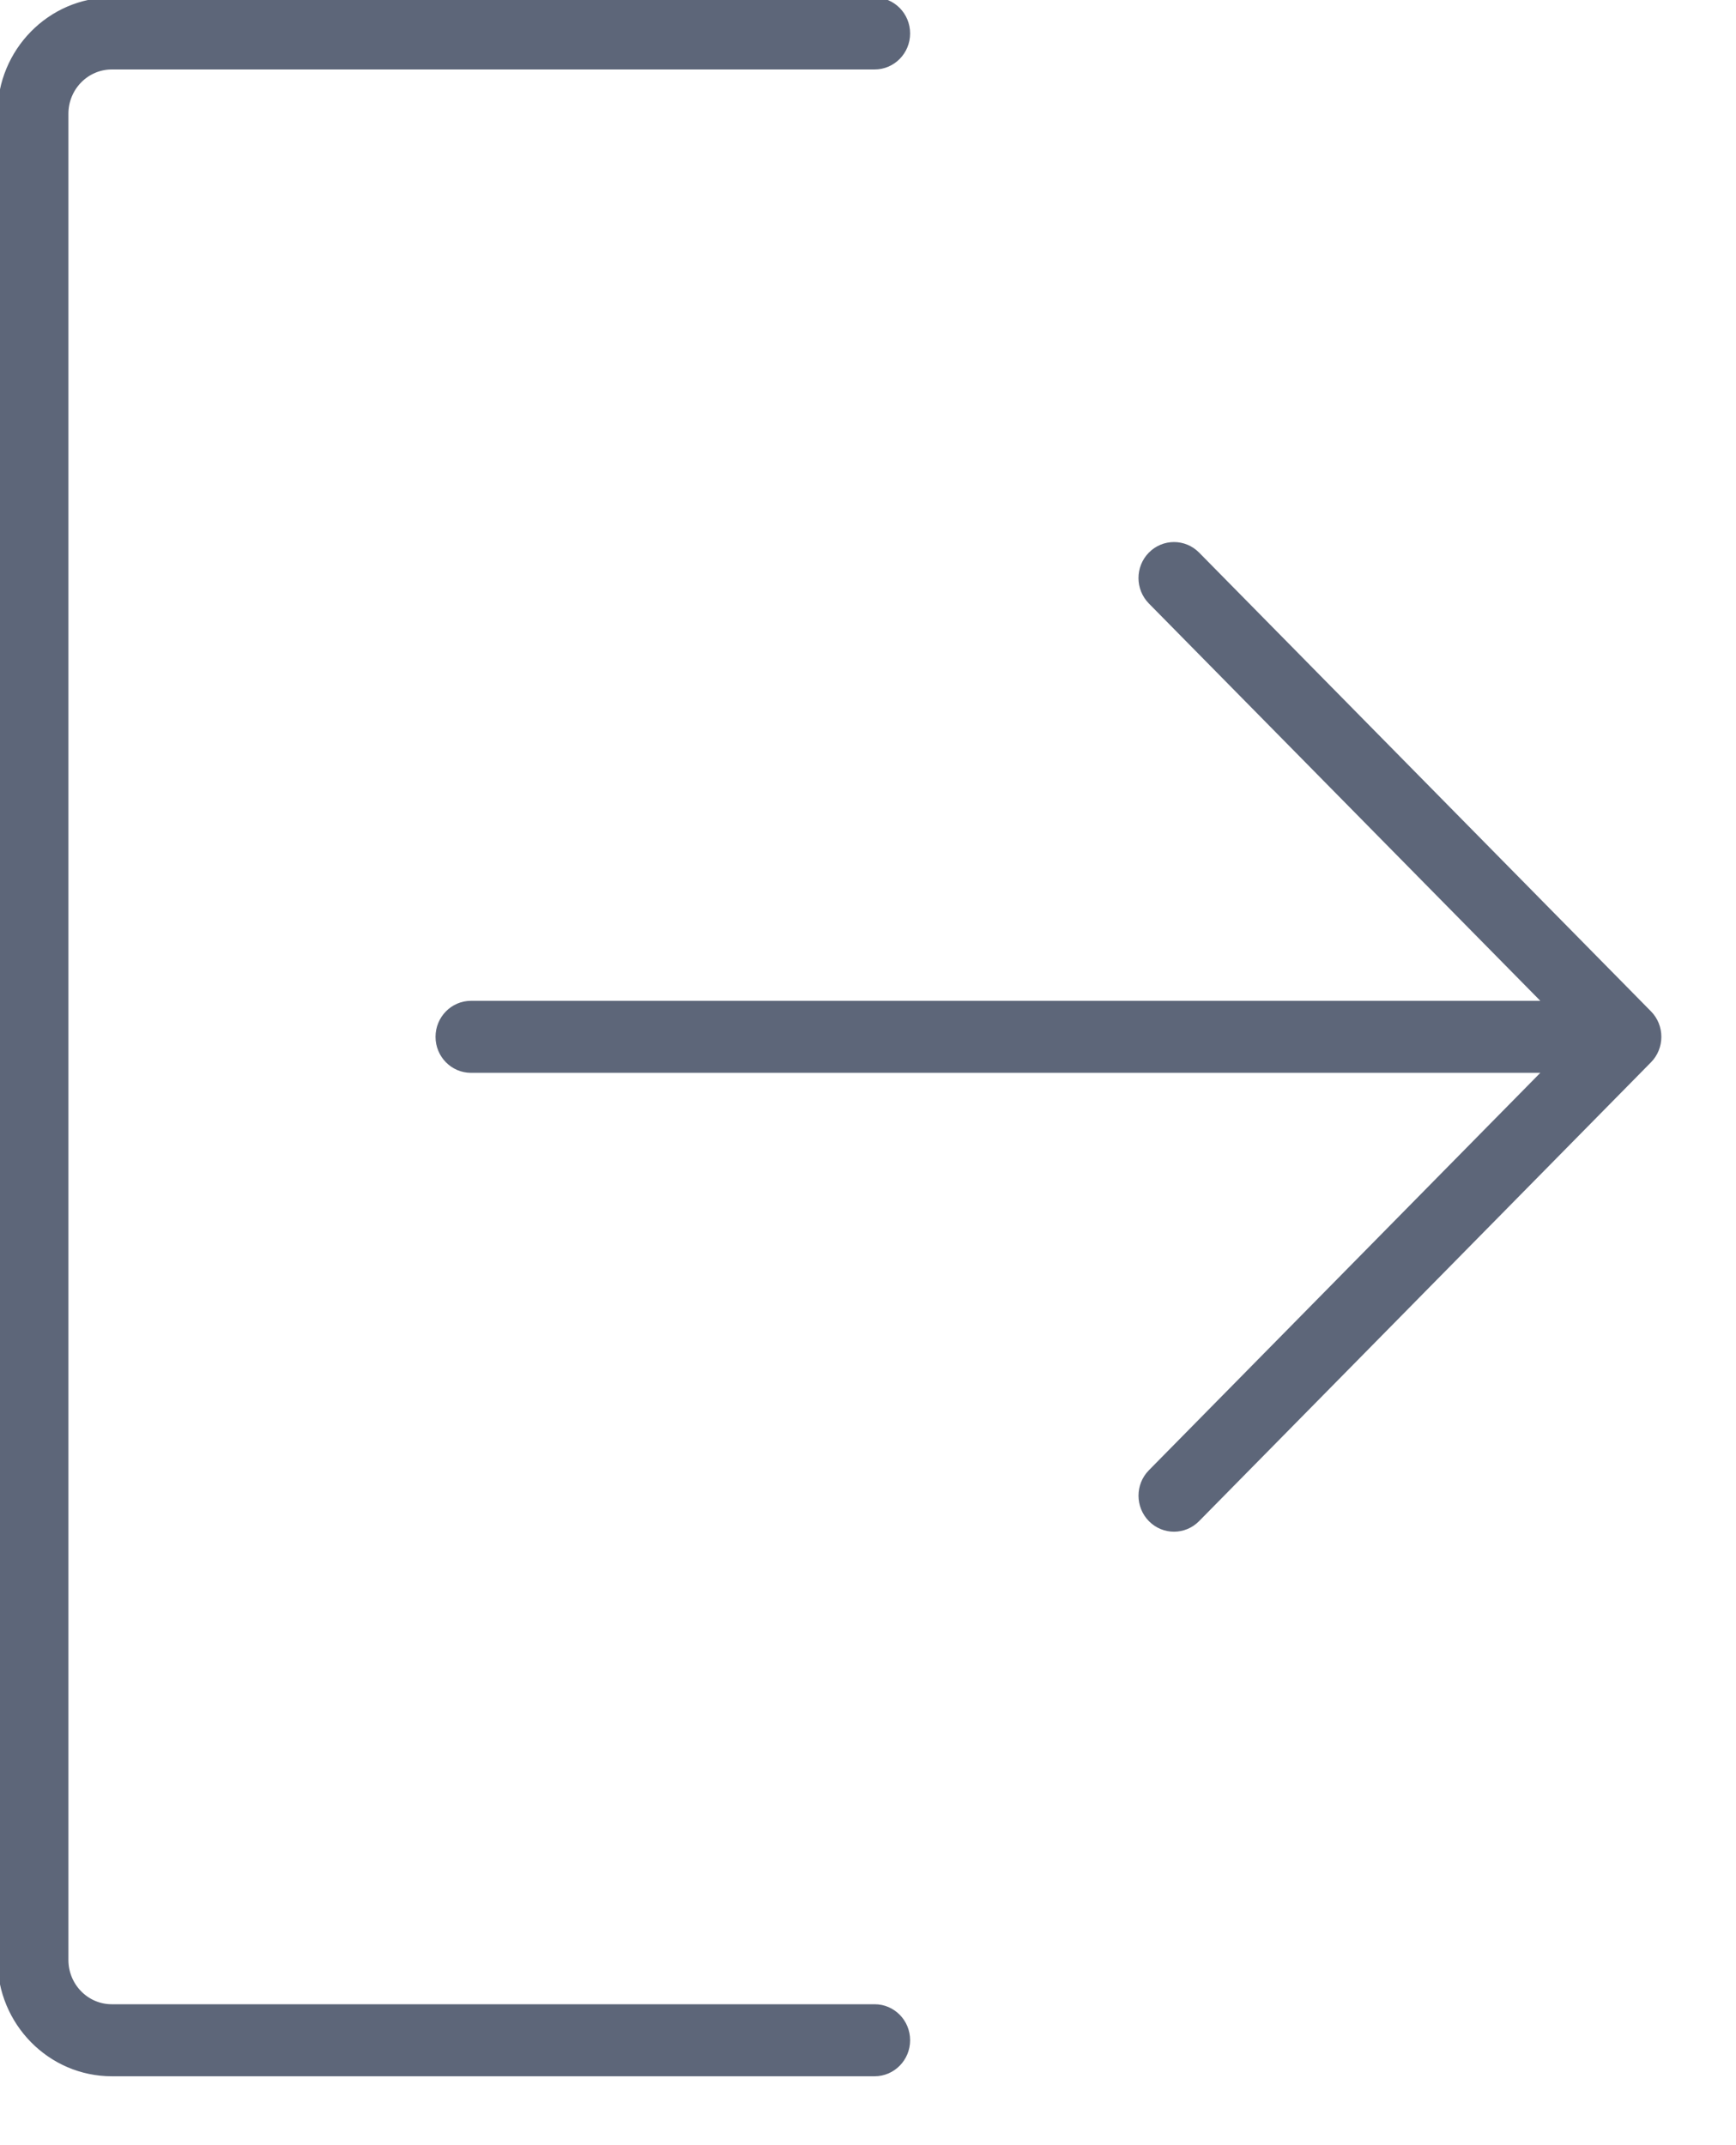 <svg width="34" height="42" viewBox="0 0 34 42" fill="none" xmlns="http://www.w3.org/2000/svg" xmlns:xlink="http://www.w3.org/1999/xlink">
<path d="M17.13,39.291L2.189,39.291C1.693,39.291 1.29,38.88 1.29,38.374L1.29,2.227C1.29,1.721 1.694,1.31 2.189,1.31L17.13,1.31C17.486,1.31 17.775,1.016 17.775,0.655C17.775,0.293 17.486,0 17.13,0L2.189,0C0.982,0 0,0.999 0,2.227L0,38.374C0,39.601 0.982,40.601 2.189,40.601L17.13,40.601C17.486,40.601 17.775,40.307 17.775,39.946C17.775,39.584 17.487,39.291 17.13,39.291L17.13,39.291ZM32.3,19.837L23.449,10.854C23.197,10.599 22.789,10.599 22.537,10.854C22.284,11.11 22.285,11.525 22.537,11.781L30.287,19.645L9.225,19.645C8.869,19.645 8.58,19.939 8.58,20.3C8.58,20.662 8.869,20.955 9.225,20.955L30.287,20.955L22.537,28.821C22.285,29.076 22.285,29.491 22.537,29.747C22.663,29.875 22.827,29.939 22.993,29.939C23.158,29.939 23.323,29.875 23.449,29.747L32.299,20.764C32.42,20.642 32.488,20.475 32.488,20.301C32.489,20.127 32.421,19.96 32.3,19.837L32.3,19.837Z" fill="#5D6679" stroke="#5D6679" stroke-width="0.1" stroke-miterlimit="3.999"/>
</svg>
